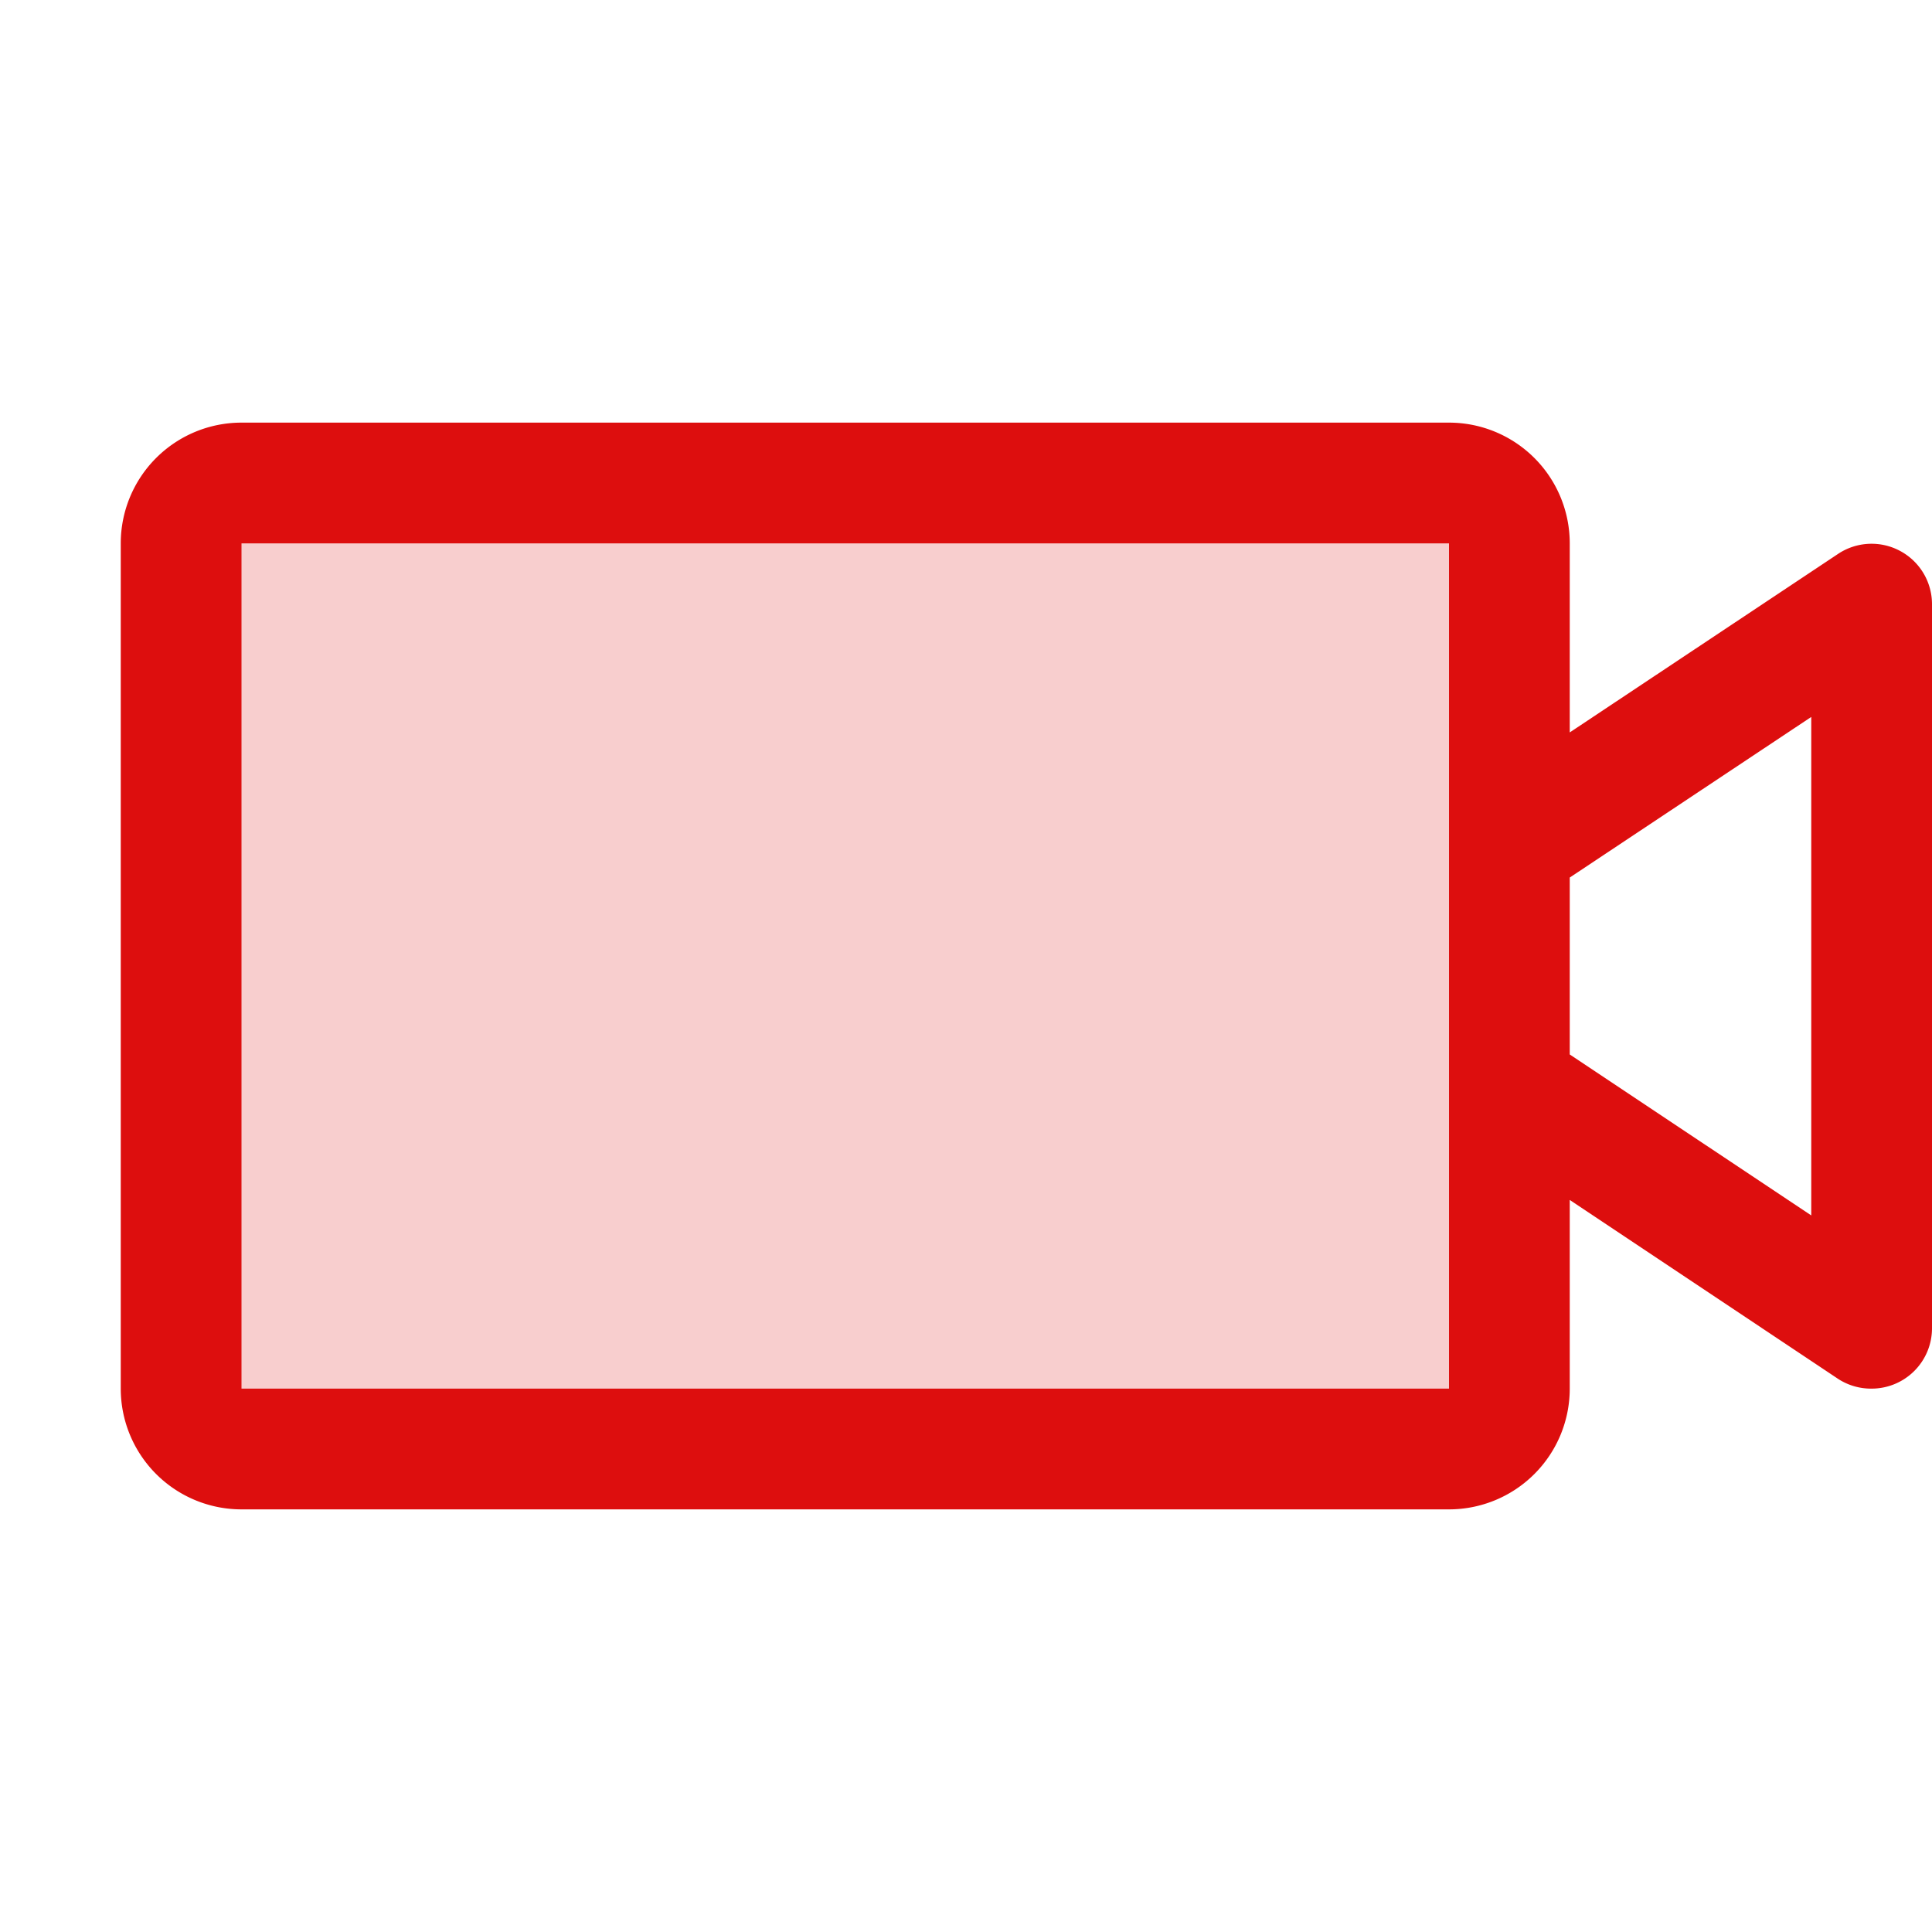 <svg xmlns="http://www.w3.org/2000/svg" viewBox="0 0 256 256" fill="#DD0E0E"><path d="M200,72V184a8,8,0,0,1-8,8H32a8,8,0,0,1-8-8V72a8,8,0,0,1,8-8H192A8,8,0,0,1,200,72Z" opacity="0.2"/><path d="M251.77,73a8,8,0,0,0-8.21.39L208,97.05V72a16,16,0,0,0-16-16H32A16,16,0,0,0,16,72V184a16,16,0,0,0,16,16H192a16,16,0,0,0,16-16V159l35.56,23.71A8,8,0,0,0,248,184a8,8,0,0,0,8-8V80A8,8,0,0,0,251.77,73ZM192,184H32V72H192V184Zm48-22.95-32-21.33V116.28L240,95Z"/></svg>